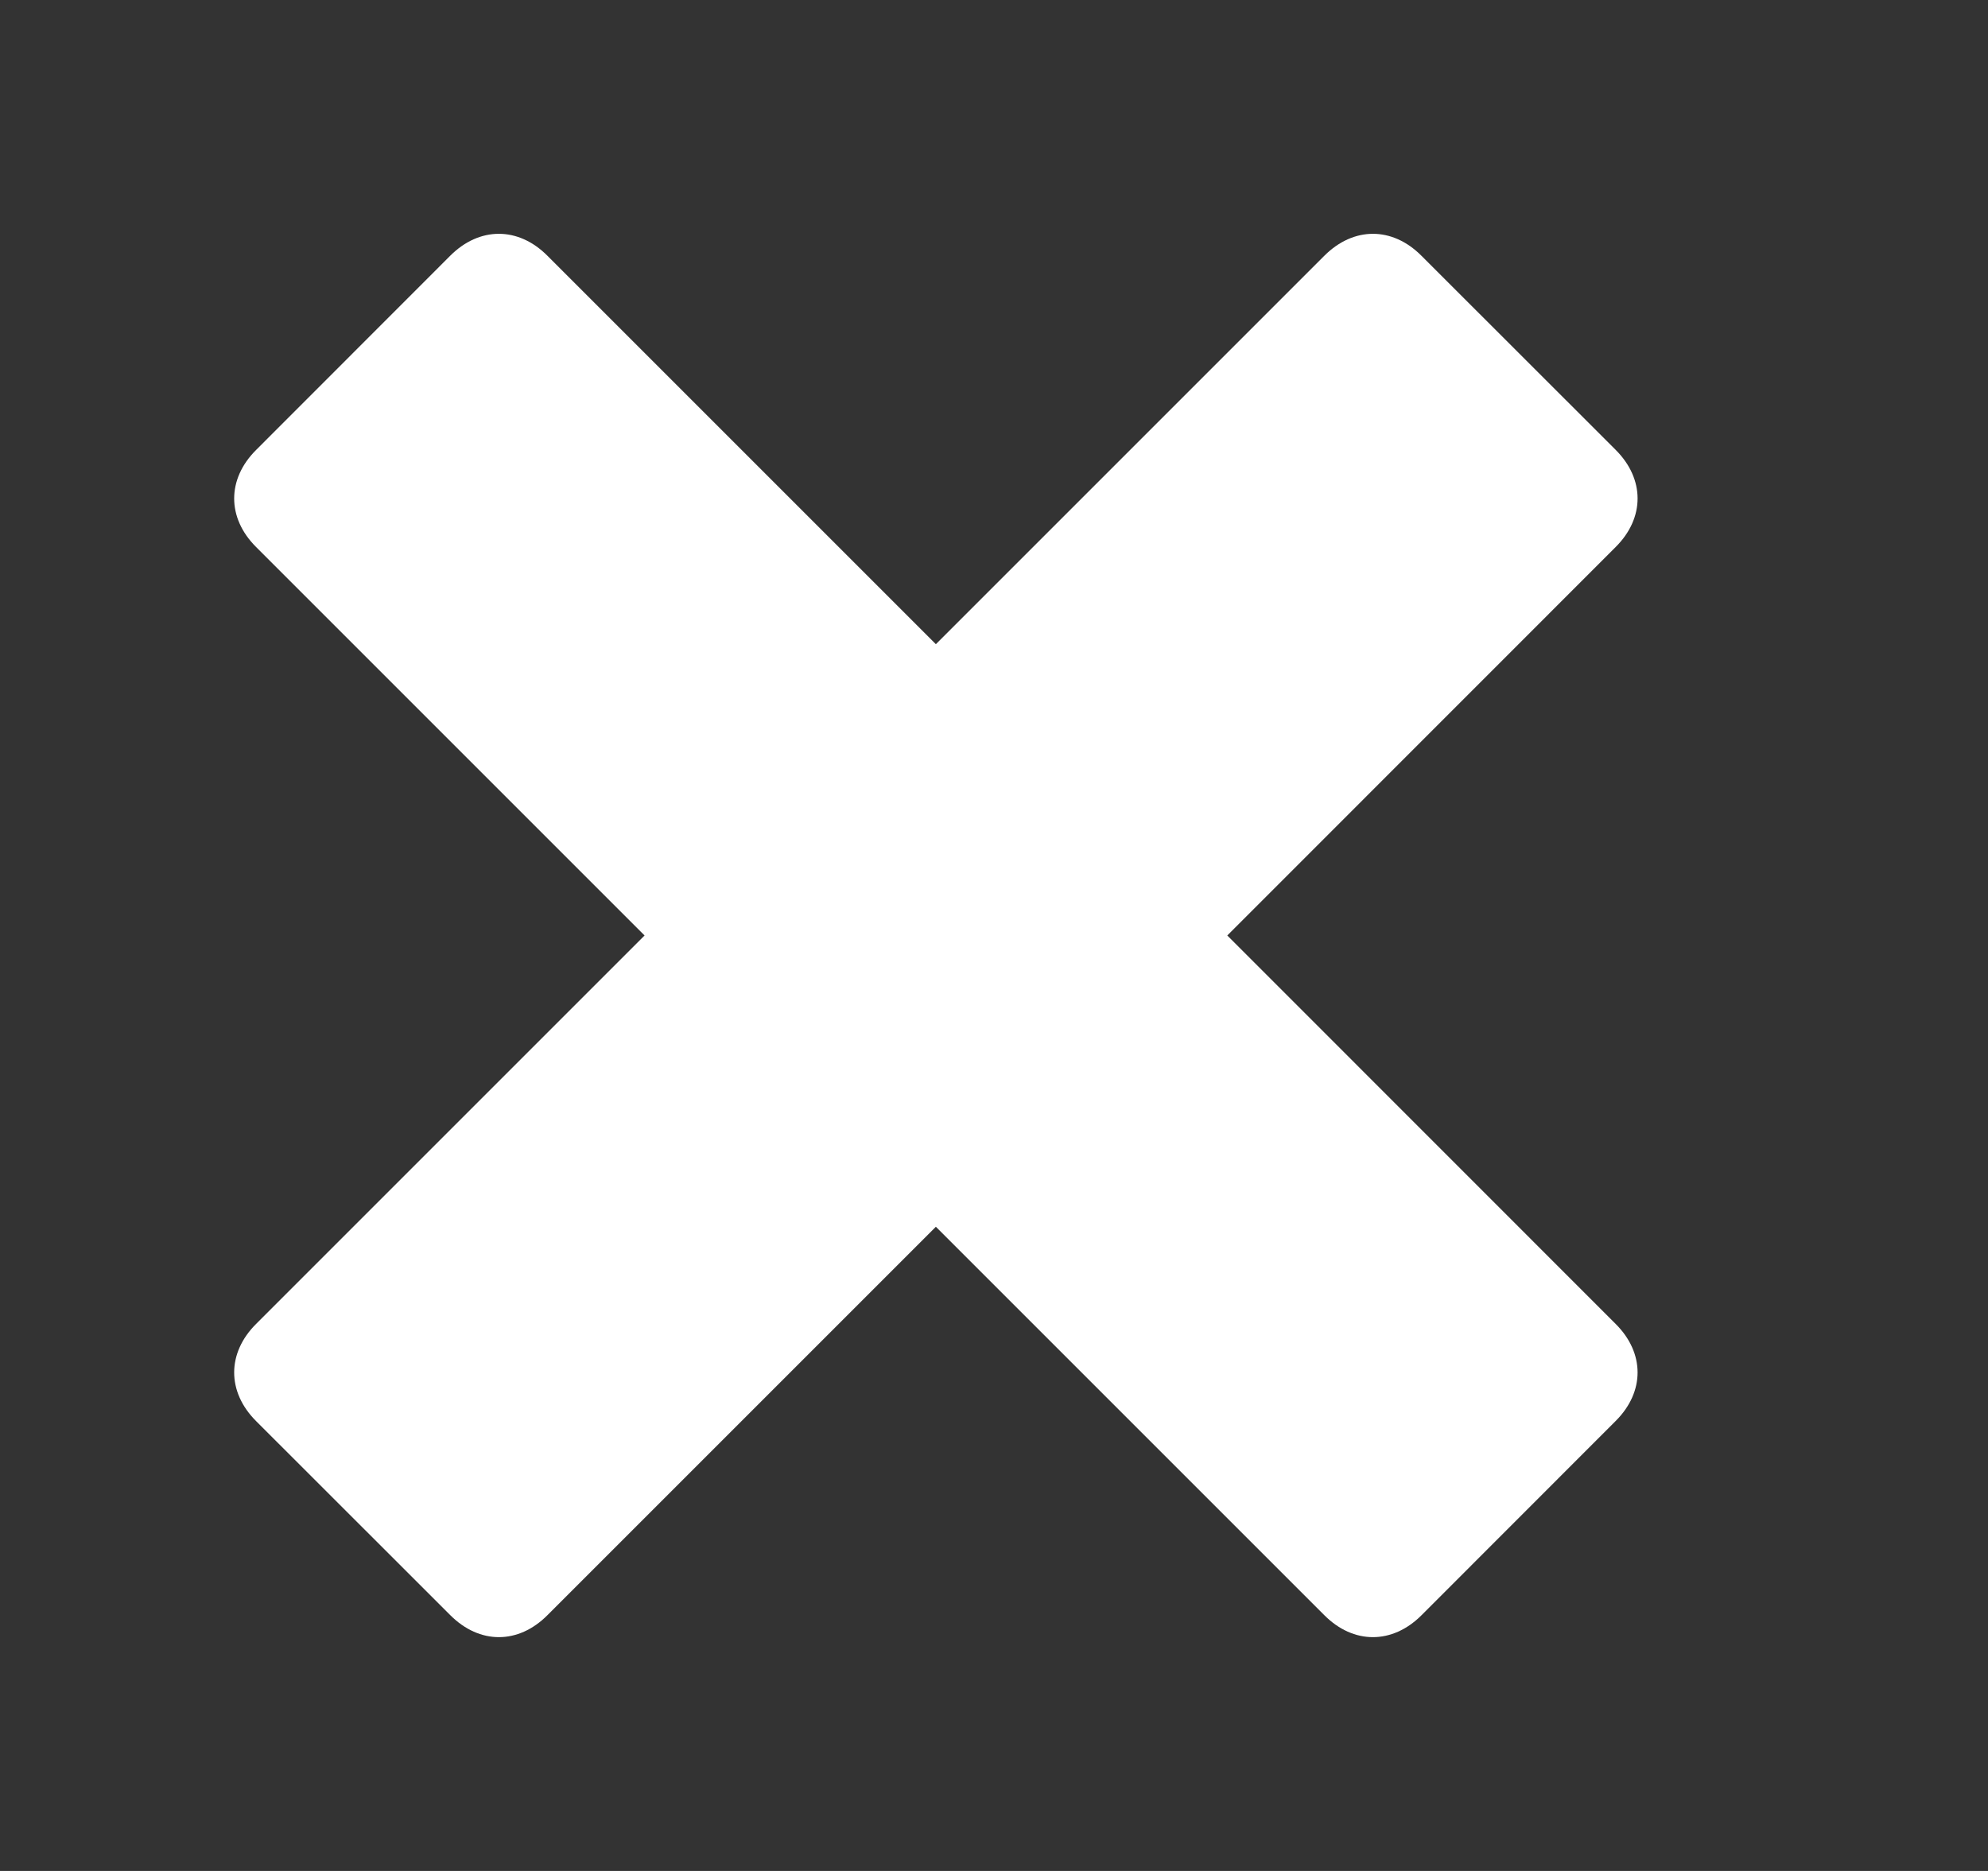 <svg xmlns="http://www.w3.org/2000/svg" width="17" height="16" viewBox="0 0 17 16">
    <rect x="0" y="0" width="17" height="16" fill="#333333" stroke="none"/>
    <path fill="#FFF" fill-rule="evenodd" d="M13.816 11.322c.25.249.25.581 0 .83l-1.66 1.661c-.25.25-.582.25-.831 0l-3.322-3.322-3.322 3.322c-.249.25-.58.25-.83 0l-1.661-1.66c-.25-.25-.25-.582 0-.831L5.512 8 2.19 4.678c-.25-.249-.25-.581 0-.83l1.66-1.661c.25-.25.582-.25.831 0l3.322 3.322 3.322-3.322c.25-.25.581-.25.83 0l1.661 1.66c.25.25.25.582 0 .831L10.495 8l3.321 3.322z"/>
</svg>
